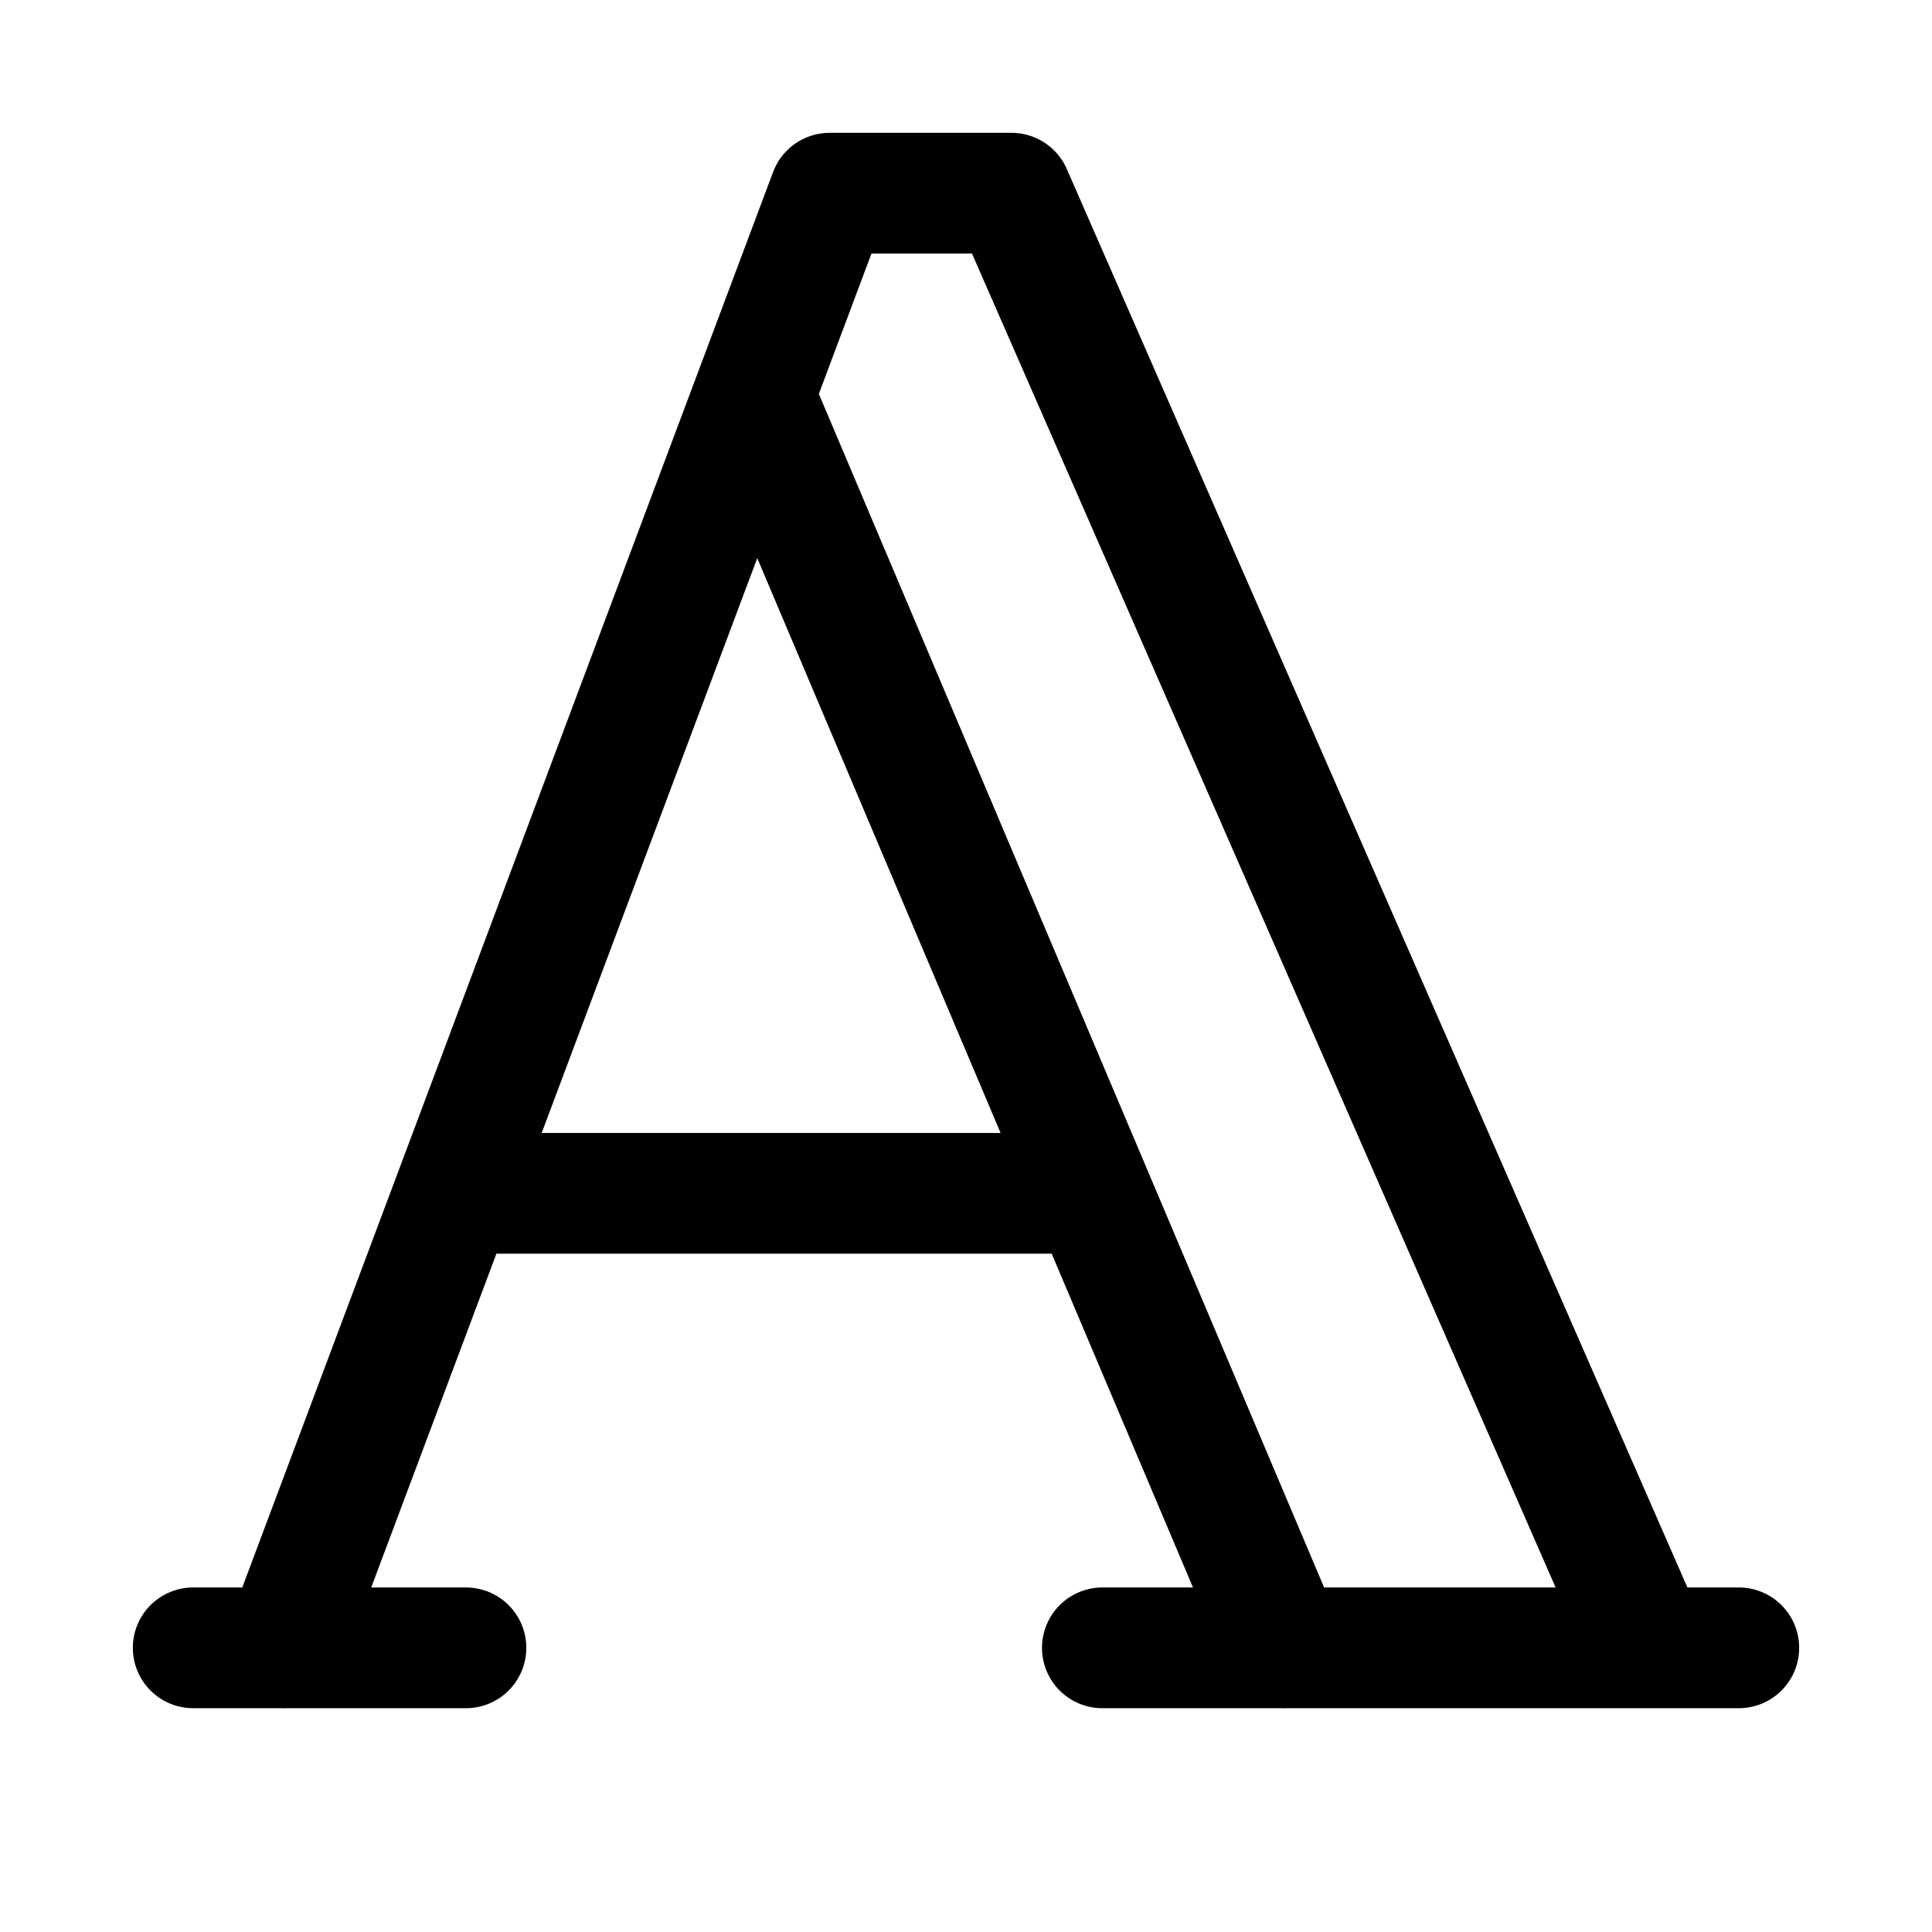 <svg xmlns="http://www.w3.org/2000/svg" fill="none" viewBox="0 0 24 24" stroke-width="1.5" stroke="currentColor" aria-hidden="true" data-slot="icon">
  <path stroke-linecap="round" stroke-linejoin="round" d="M2.4 20.47h3.388m7.906 0H21.6M5.675 14.824h7.793M9.402 4.998l6.55 15.473m-12.423 0L10.306 2.4h2.259l7.906 18.07"/>
</svg>

